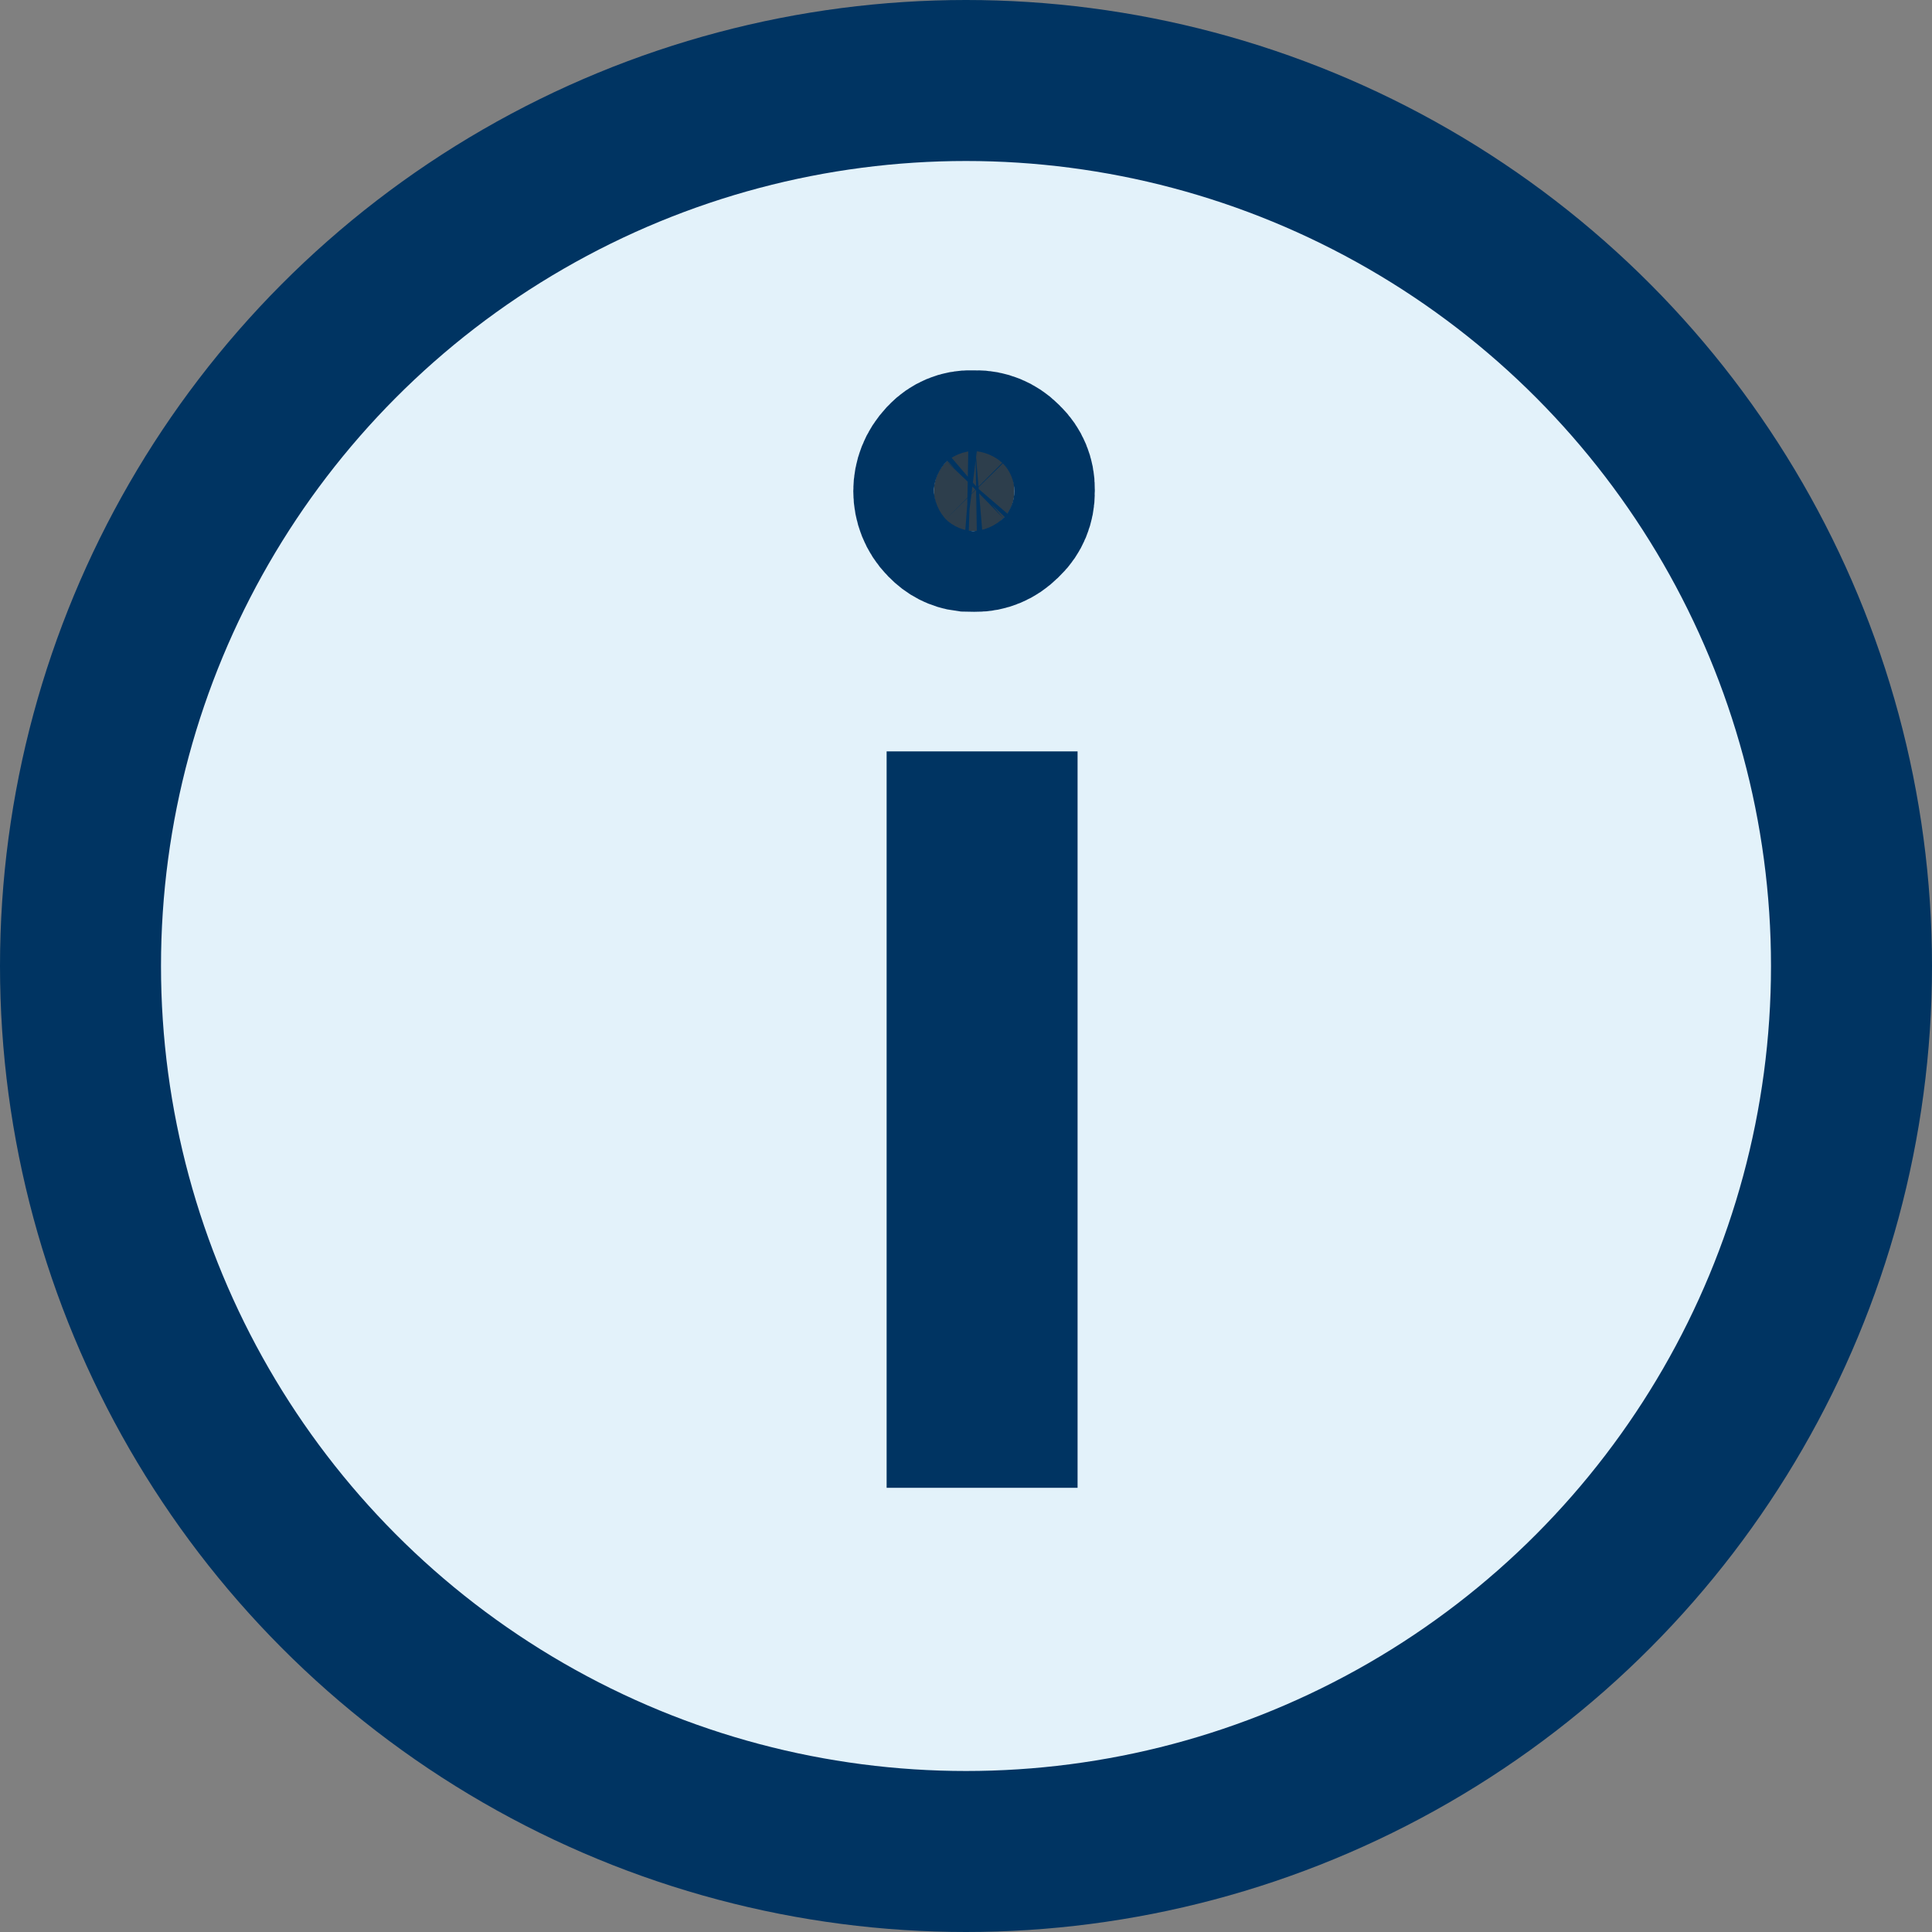     <svg
        width="12"
        height="12"
        viewBox="0 0 12 12"
        fill="none"
        xmlns="http://www.w3.org/2000/svg">
        <rect x="0" y="0" width="12" height="12" fill="#808080" stroke="none"/>
        <circle cx="6" cy="6" r="5.5" fill="#E3F2FA" stroke="#003462" />
        <path
            d="M6.059 3.3L6.005 3.299C5.957 3.293 5.913 3.271 5.877 3.233L5.877 3.233L5.872 3.228C5.776 3.13 5.776 2.971 5.872 2.872L5.872 2.872L5.878 2.865C5.919 2.822 5.975 2.798 6.034 2.8L6.047 2.801L6.059 2.8C6.12 2.799 6.179 2.823 6.223 2.867L6.223 2.867L6.233 2.877C6.277 2.919 6.301 2.977 6.3 3.038L6.3 3.046L6.3 3.054C6.301 3.121 6.275 3.179 6.233 3.22L6.226 3.226L6.22 3.232C6.176 3.277 6.117 3.301 6.059 3.3Z"
            fill="#2D3E4C"
            stroke="#003462"
        />
        <path
            d="M6.193 8.481L6.193 8.741H6.007V8.481V5.427V5.167H6.193L6.193 8.481Z"
            fill="#2D3E4C"
            stroke="#003462"
        />
    </svg>
